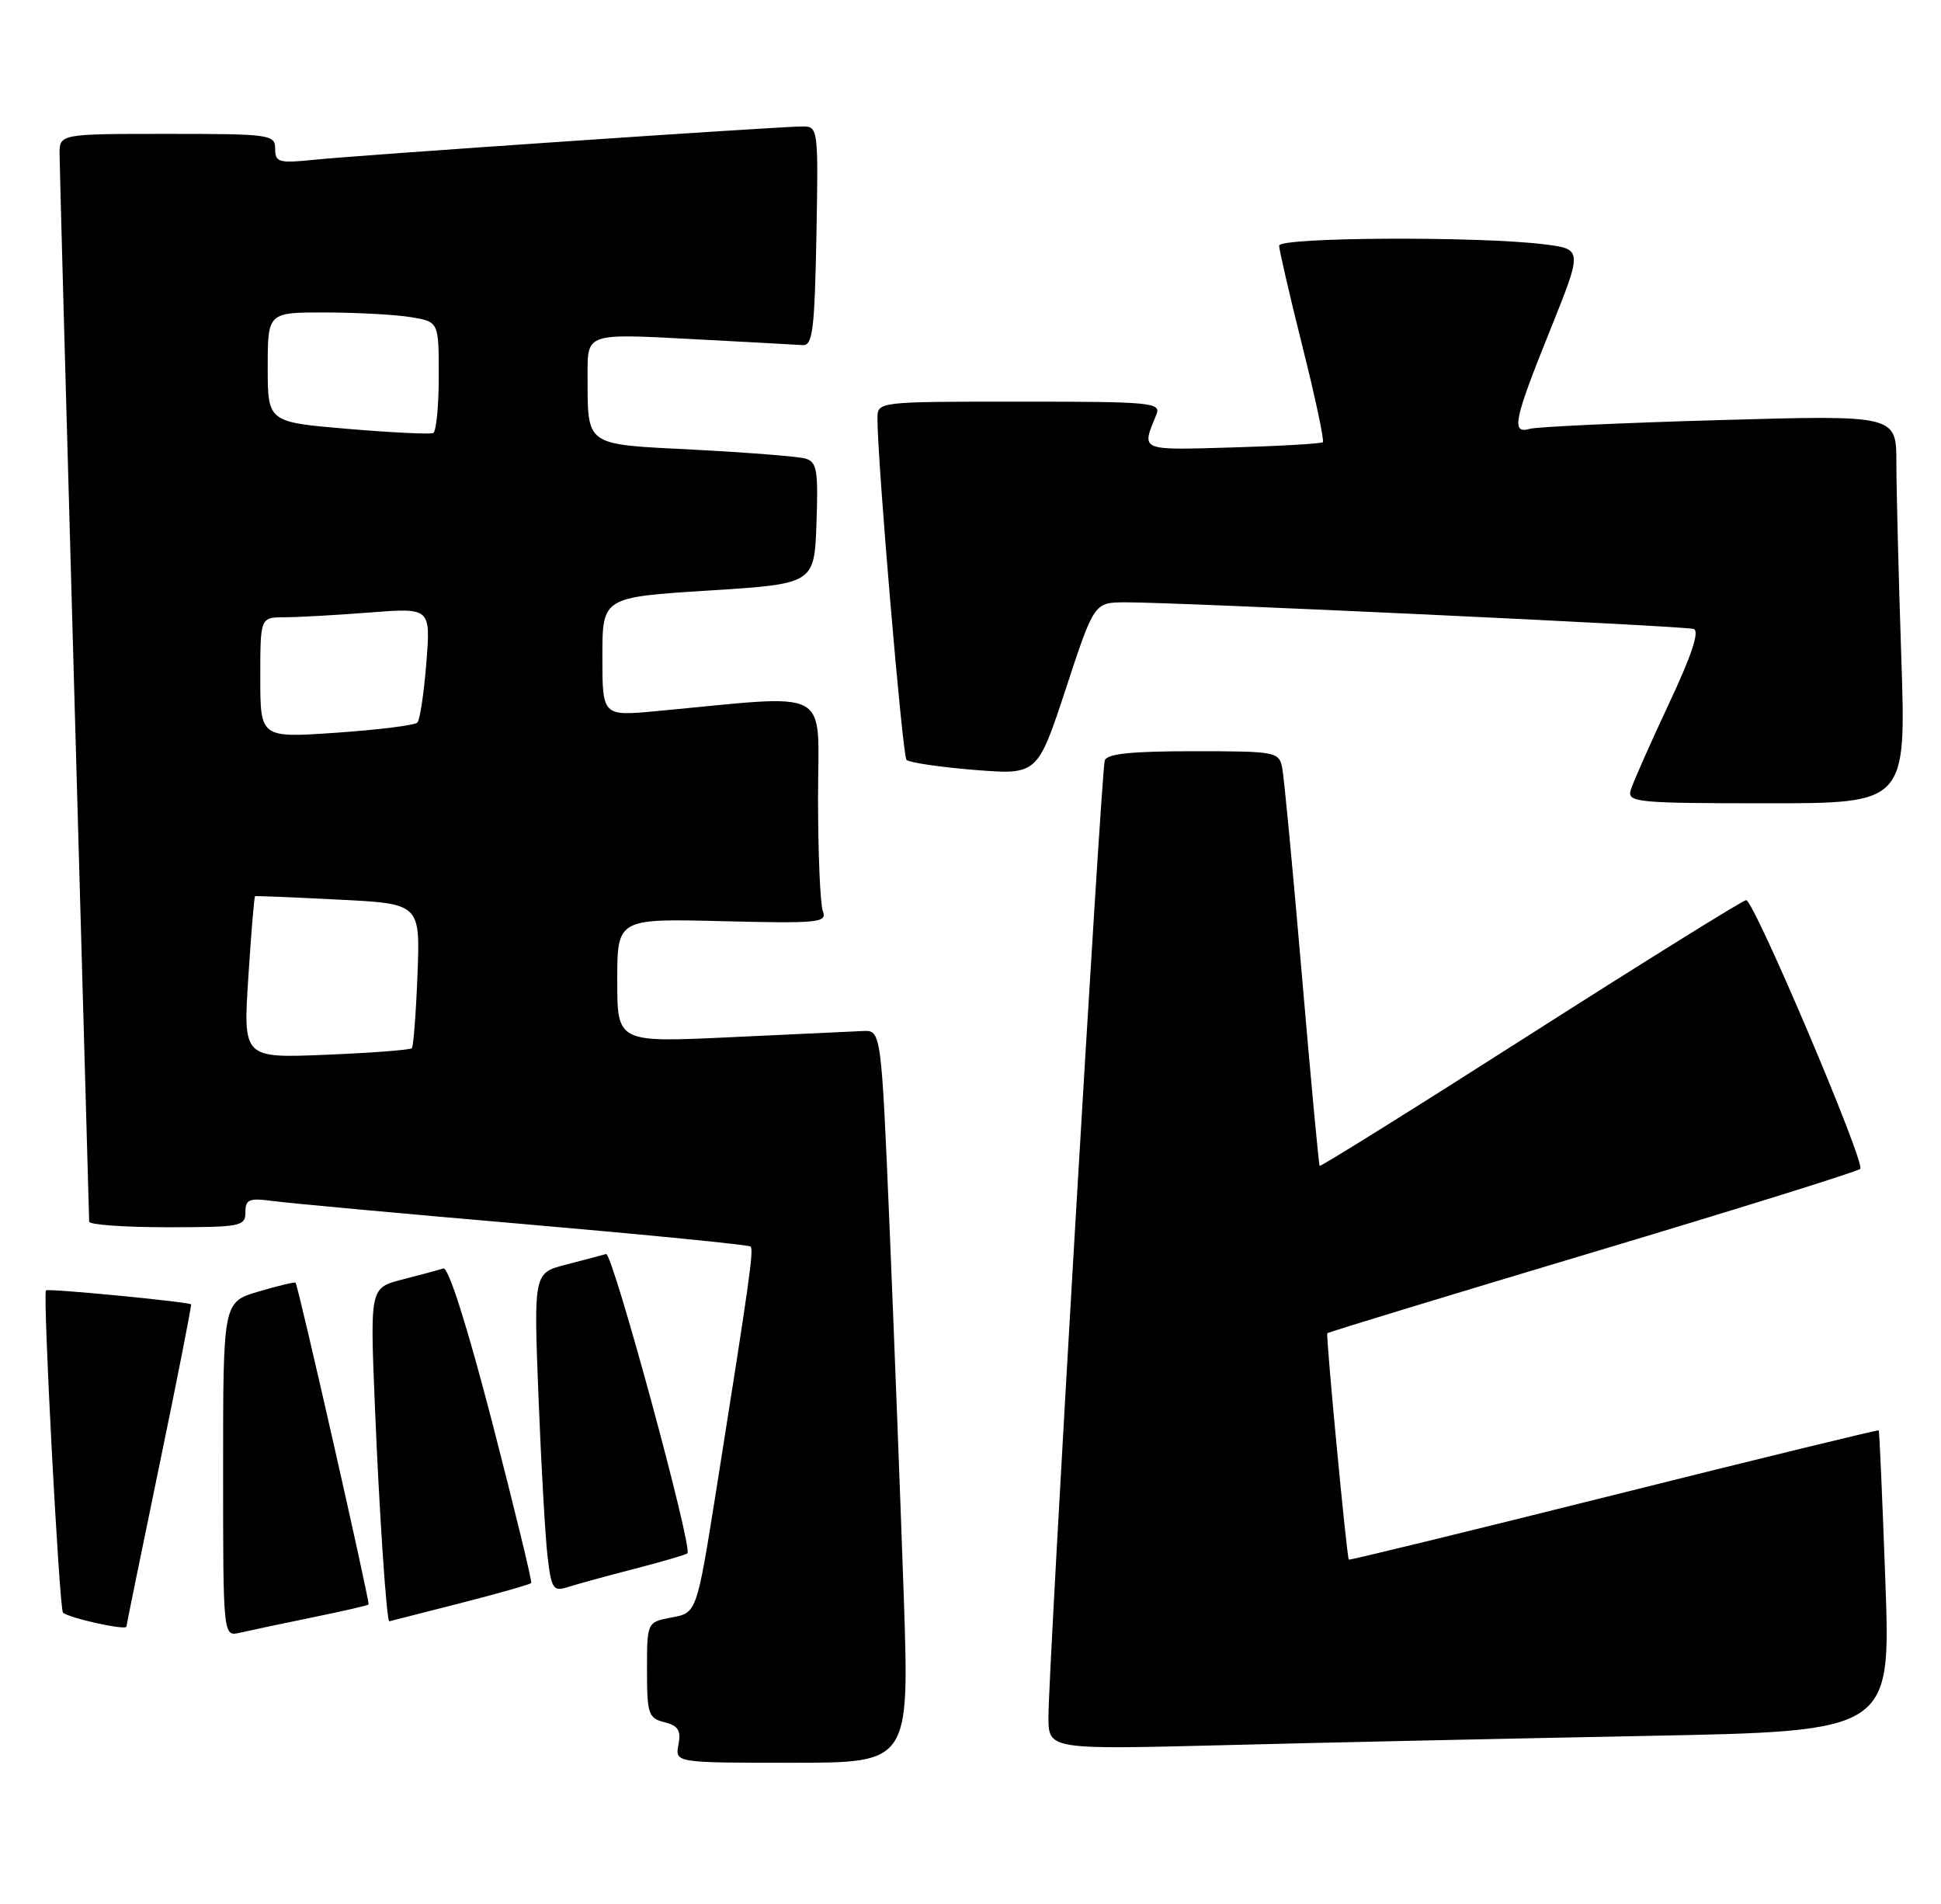 <?xml version="1.0" encoding="UTF-8" standalone="no"?>
<!DOCTYPE svg PUBLIC "-//W3C//DTD SVG 1.1//EN" "http://www.w3.org/Graphics/SVG/1.1/DTD/svg11.dtd" >
<svg xmlns="http://www.w3.org/2000/svg" xmlns:xlink="http://www.w3.org/1999/xlink" version="1.1" viewBox="0 0 261 256">
 <g >
 <path fill="currentColor"
d=" M 121.53 214.75 C 121.11 202.51 120.26 180.35 119.64 165.50 C 118.50 138.50 118.50 138.50 116.00 138.62 C 114.62 138.68 106.64 139.06 98.25 139.45 C 83.00 140.17 83.00 140.17 83.00 131.84 C 83.00 123.50 83.00 123.50 97.14 123.85 C 110.07 124.17 111.23 124.05 110.65 122.52 C 110.29 121.59 110.00 114.73 110.00 107.27 C 110.00 92.13 112.31 93.37 88.25 95.61 C 81.00 96.29 81.00 96.29 81.00 88.29 C 81.00 80.30 81.00 80.30 95.25 79.40 C 109.50 78.50 109.50 78.50 109.79 70.33 C 110.04 63.19 109.85 62.10 108.29 61.65 C 107.31 61.37 100.58 60.84 93.34 60.46 C 78.38 59.69 79.04 60.17 79.01 50.17 C 79.00 44.84 79.00 44.84 92.71 45.57 C 100.25 45.97 107.11 46.34 107.96 46.40 C 109.27 46.48 109.54 44.30 109.78 31.75 C 110.05 17.30 110.01 17.00 107.93 17.00 C 104.79 17.00 48.35 20.85 42.25 21.48 C 37.48 21.97 37.00 21.83 37.00 20.01 C 37.00 18.09 36.35 18.00 22.50 18.00 C 8.00 18.00 8.00 18.00 8.01 20.75 C 8.02 22.26 8.91 55.00 10.00 93.50 C 11.09 132.00 11.98 163.84 11.99 164.25 C 11.99 164.66 16.72 165.00 22.50 165.00 C 32.35 165.00 33.00 164.88 33.00 162.99 C 33.00 161.24 33.49 161.04 36.75 161.48 C 38.81 161.76 54.00 163.16 70.50 164.58 C 87.00 166.01 100.69 167.36 100.93 167.60 C 101.37 168.04 100.78 172.21 96.34 200.17 C 93.69 216.84 93.69 216.84 90.34 217.46 C 87.00 218.09 87.00 218.09 87.00 224.53 C 87.00 230.45 87.19 231.01 89.35 231.55 C 91.19 232.01 91.60 232.66 91.23 234.57 C 90.77 237.00 90.77 237.00 106.52 237.00 C 122.28 237.00 122.28 237.00 121.53 214.75 Z  M 221.37 233.39 C 254.25 232.76 254.25 232.76 253.52 212.63 C 253.12 201.56 252.72 192.42 252.63 192.31 C 252.53 192.21 236.50 196.12 217.00 201.00 C 197.50 205.88 181.47 209.79 181.37 209.69 C 181.10 209.39 178.26 179.53 178.48 179.25 C 178.58 179.11 194.61 174.23 214.08 168.40 C 233.56 162.57 249.79 157.51 250.14 157.15 C 250.88 156.40 235.87 121.06 234.80 121.02 C 234.41 121.01 221.40 129.10 205.88 139.00 C 190.37 148.91 177.57 156.89 177.45 156.75 C 177.33 156.61 176.25 145.03 175.05 131.00 C 173.85 116.97 172.66 104.49 172.42 103.25 C 171.98 101.07 171.59 101.00 160.45 101.00 C 152.11 101.00 148.83 101.34 148.55 102.25 C 148.07 103.77 140.96 224.71 140.98 230.87 C 141.00 235.23 141.00 235.23 164.75 234.63 C 177.81 234.29 203.29 233.74 221.37 233.39 Z  M 41.94 217.47 C 46.04 216.63 49.47 215.85 49.56 215.72 C 49.77 215.45 40.08 172.73 39.74 172.45 C 39.61 172.34 37.36 172.88 34.75 173.65 C 30.00 175.06 30.00 175.06 30.00 197.55 C 30.00 220.04 30.00 220.04 32.25 219.52 C 33.49 219.23 37.85 218.31 41.94 217.47 Z  M 17.00 218.69 C 17.00 218.52 19.00 208.74 21.44 196.96 C 23.88 185.18 25.79 175.47 25.69 175.37 C 25.29 175.02 6.48 173.20 6.18 173.49 C 5.73 173.93 7.97 216.30 8.47 216.81 C 9.20 217.53 17.00 219.26 17.00 218.69 Z  M 61.83 215.56 C 66.97 214.25 71.28 213.02 71.43 212.83 C 71.57 212.65 69.22 202.98 66.21 191.33 C 62.82 178.27 60.30 170.31 59.61 170.54 C 59.00 170.74 56.53 171.41 54.13 172.02 C 49.76 173.14 49.76 173.14 50.40 188.82 C 50.98 203.11 51.98 218.03 52.35 217.98 C 52.43 217.97 56.70 216.88 61.83 215.56 Z  M 85.34 210.92 C 89.10 209.95 92.30 209.01 92.44 208.83 C 93.13 207.94 82.36 168.35 81.50 168.60 C 80.95 168.76 78.53 169.40 76.13 170.02 C 71.76 171.14 71.76 171.14 72.41 187.82 C 72.77 196.99 73.32 206.65 73.63 209.29 C 74.15 213.63 74.39 214.01 76.35 213.38 C 77.53 213.00 81.58 211.89 85.34 210.92 Z  M 255.66 88.34 C 255.30 77.53 255.00 65.78 255.00 62.24 C 255.00 55.80 255.00 55.80 231.25 56.48 C 218.19 56.85 206.71 57.38 205.75 57.65 C 203.16 58.37 203.52 56.62 208.41 44.46 C 212.82 33.50 212.82 33.50 207.66 32.85 C 198.95 31.75 172.00 31.88 172.00 33.03 C 172.00 33.59 173.41 39.68 175.13 46.56 C 176.86 53.44 178.09 59.24 177.88 59.45 C 177.67 59.65 172.19 59.97 165.70 60.16 C 153.12 60.52 153.47 60.67 155.49 55.75 C 156.16 54.12 154.91 54.00 137.11 54.00 C 118.00 54.00 118.00 54.00 117.99 56.25 C 117.96 61.76 121.35 101.57 121.89 102.16 C 122.23 102.52 126.33 103.13 131.00 103.51 C 139.50 104.19 139.50 104.19 143.32 92.60 C 147.13 81.00 147.13 81.00 151.32 80.98 C 157.98 80.95 226.37 84.15 227.73 84.56 C 228.57 84.81 227.50 88.06 224.37 94.71 C 221.84 100.10 219.55 105.29 219.27 106.25 C 218.80 107.87 220.14 108.00 237.54 108.00 C 256.32 108.00 256.32 108.00 255.66 88.34 Z  M 33.39 131.42 C 33.77 125.46 34.18 120.54 34.30 120.49 C 34.41 120.44 39.45 120.64 45.50 120.95 C 56.50 121.50 56.50 121.50 56.14 131.00 C 55.94 136.22 55.59 140.69 55.38 140.93 C 55.16 141.16 49.97 141.56 43.84 141.81 C 32.69 142.27 32.69 142.27 33.39 131.42 Z  M 35.00 91.11 C 35.00 83.00 35.00 83.00 38.25 82.99 C 40.04 82.99 45.19 82.70 49.70 82.35 C 57.91 81.71 57.91 81.71 57.33 89.11 C 57.01 93.17 56.47 96.79 56.12 97.15 C 55.78 97.51 50.89 98.12 45.25 98.51 C 35.00 99.22 35.00 99.22 35.00 91.11 Z  M 46.75 57.66 C 36.00 56.75 36.00 56.75 36.00 49.38 C 36.00 42.00 36.00 42.00 43.75 42.01 C 48.01 42.02 53.19 42.30 55.25 42.64 C 59.00 43.26 59.00 43.26 59.00 50.57 C 59.00 54.59 58.66 58.04 58.25 58.22 C 57.84 58.41 52.66 58.16 46.75 57.66 Z "/>
</g>
</svg>
